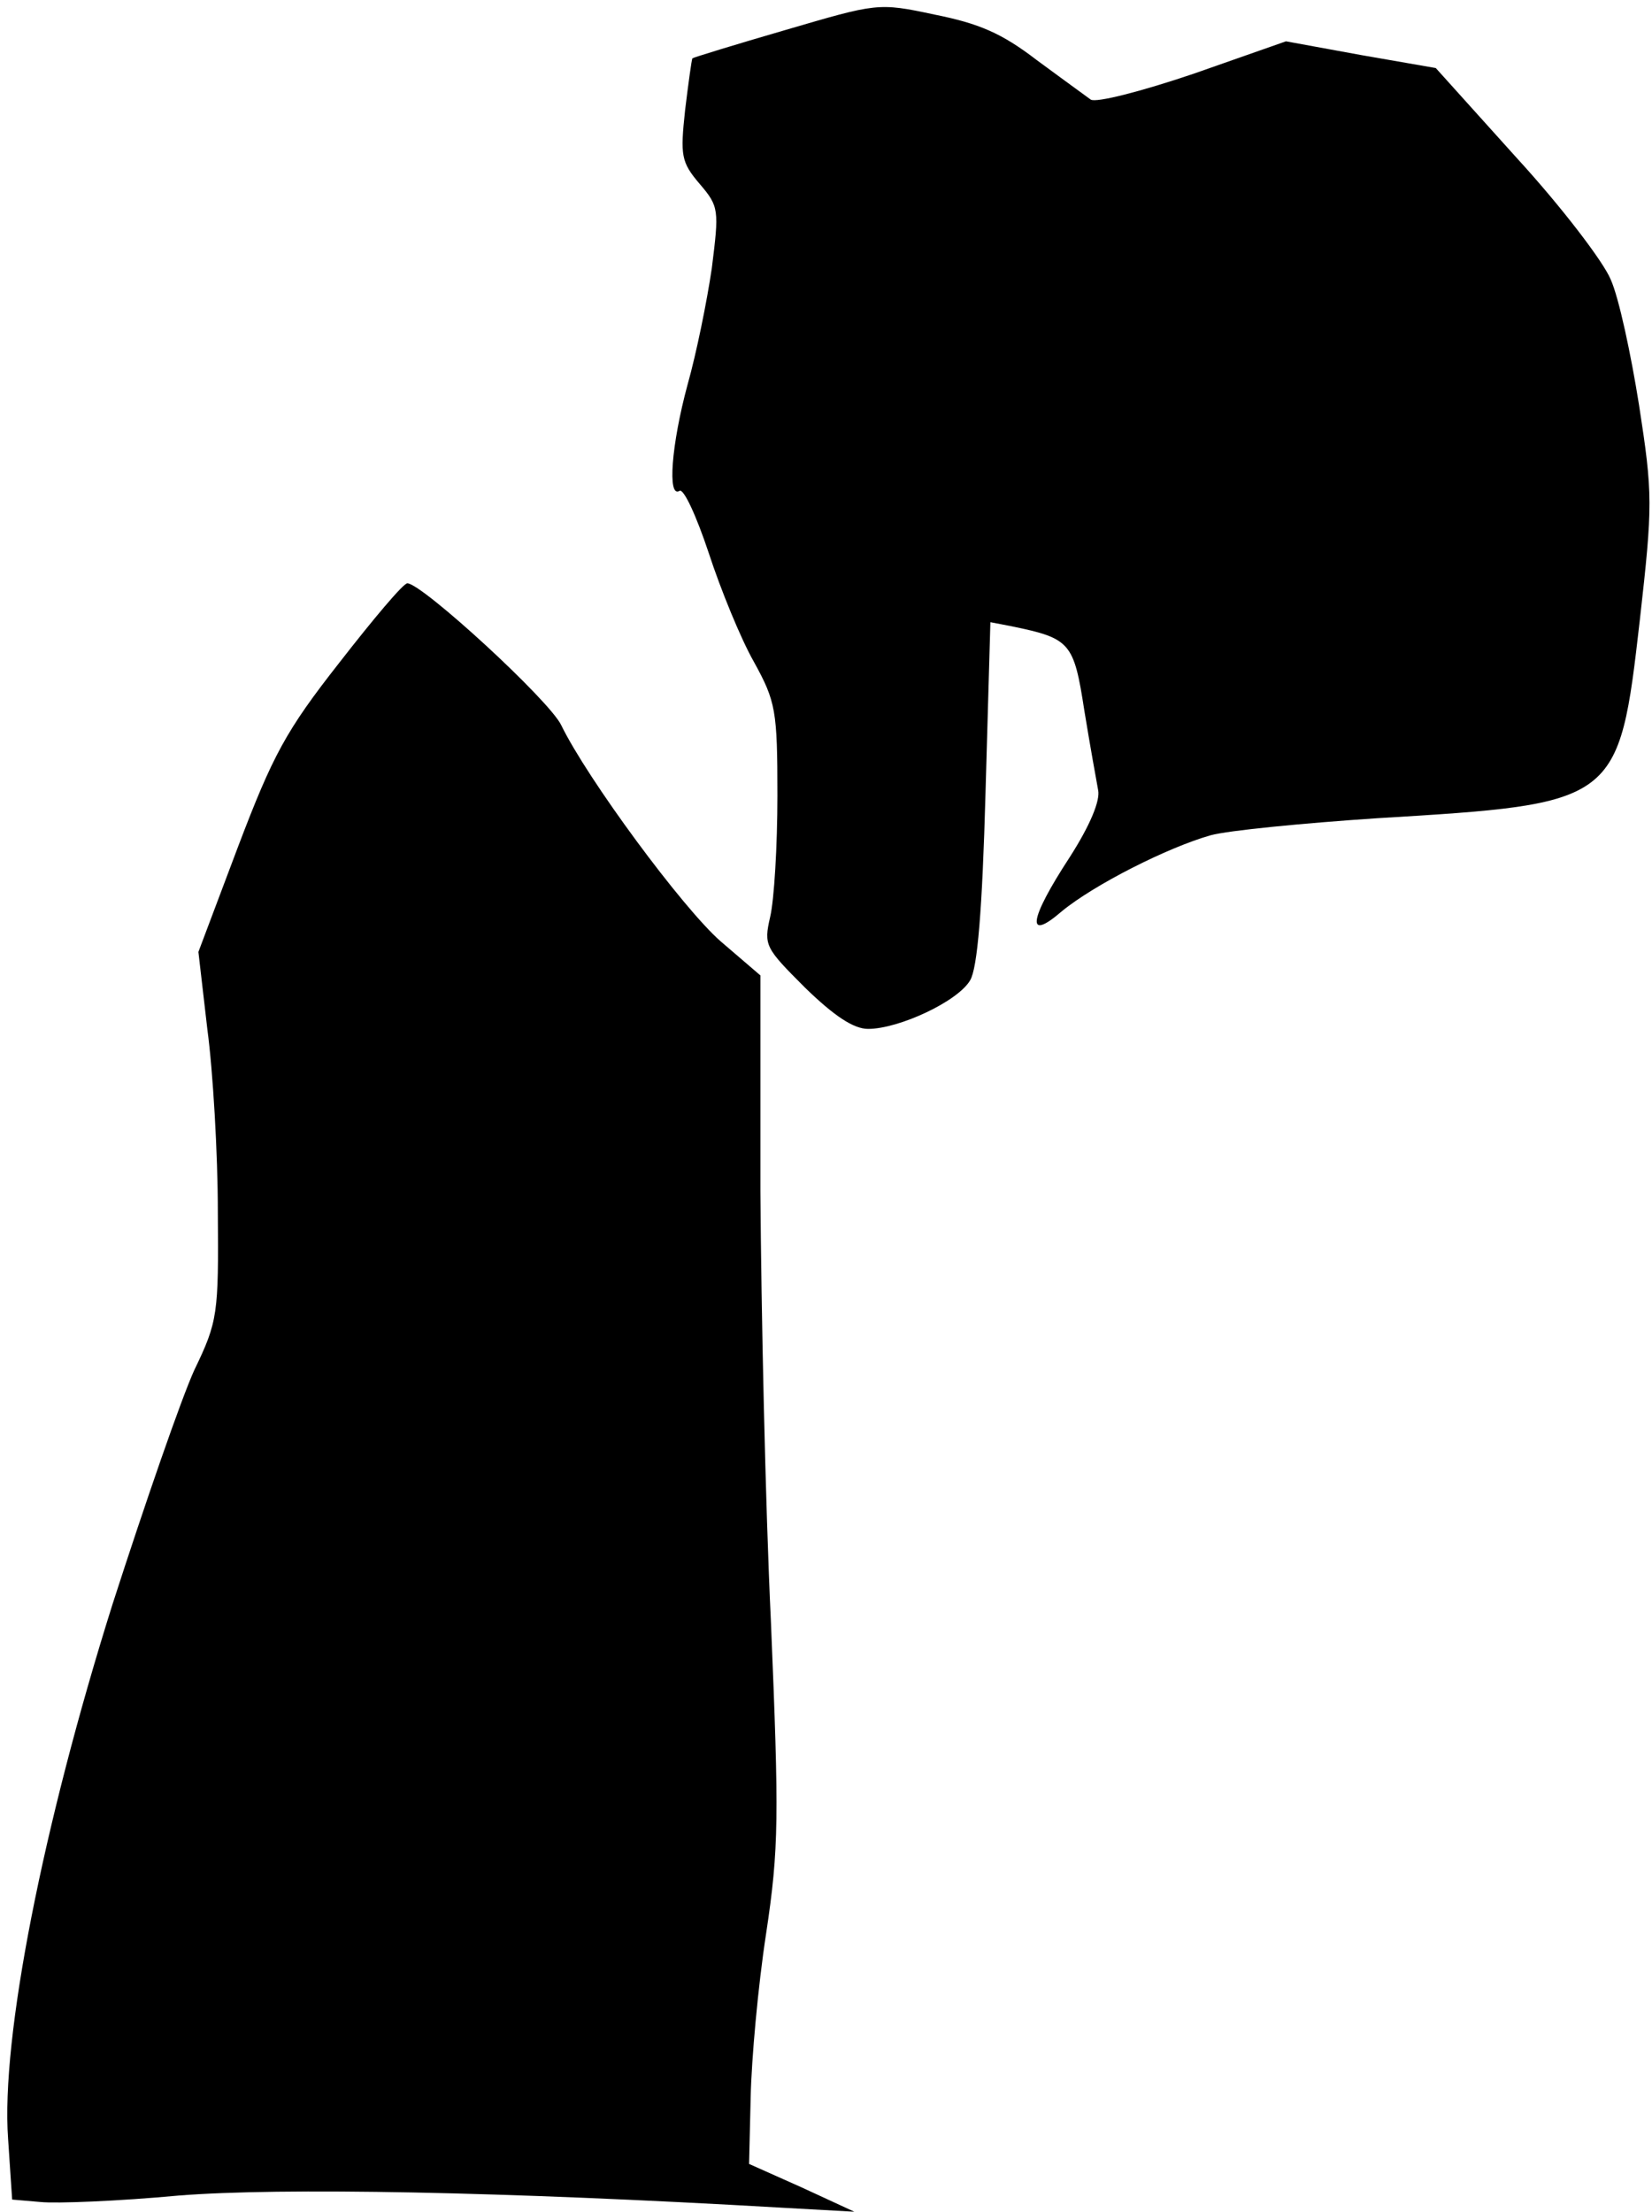 <?xml version="1.0" standalone="no"?>
<!DOCTYPE svg PUBLIC "-//W3C//DTD SVG 20010904//EN"
 "http://www.w3.org/TR/2001/REC-SVG-20010904/DTD/svg10.dtd">
<svg version="1.0" xmlns="http://www.w3.org/2000/svg"
 width="204pt" height="273pt" viewBox="0 0 204 273"
 preserveAspectRatio="xMidYMid meet">
<g transform="translate(0,273) scale(0.1,-0.1)"
fill="#000000" stroke="none">
<path fill="#000000" stroke="none" d="M970 2693 c-62 -18 -114 -34 -115 -35
-1 -2 -5 -31 -9 -64 -6 -56 -5 -64 18 -91 24 -28 24 -32 15 -104 -6 -41 -19
-105 -30 -144 -20 -74 -25 -140 -10 -131 5 4 21 -31 36 -76 15 -46 40 -107 56
-135 27 -49 29 -60 29 -165 0 -62 -4 -129 -9 -150 -8 -35 -6 -38 43 -87 36
-35 60 -51 78 -51 38 0 111 34 126 60 9 15 15 86 19 232 l6 210 26 -5 c73 -15
77 -20 90 -104 7 -43 15 -87 17 -98 3 -13 -10 -44 -35 -83 -51 -78 -54 -105
-10 -67 40 33 131 79 184 94 22 6 115 15 205 21 298 18 299 18 325 245 16 142
16 155 -1 265 -10 63 -25 133 -35 155 -9 22 -61 90 -116 150 l-100 111 -92 16
-93 17 -114 -40 c-65 -22 -120 -36 -127 -32 -7 5 -37 27 -67 49 -43 33 -71 45
-126 56 -70 15 -71 14 -184 -19z"/>
<path fill="#000000" stroke="none" d="M419 1912 c-66 -84 -82 -114 -125 -227
l-49 -130 11 -95 c7 -52 13 -154 13 -226 1 -126 0 -135 -29 -195 -16 -35 -61
-165 -101 -289 -86 -273 -138 -536 -129 -660 l5 -75 35 -3 c19 -2 96 1 171 8
127 10 398 5 744 -15 l90 -5 -65 30 -65 29 2 83 c1 46 9 136 19 201 16 106 16
144 6 385 -7 147 -12 386 -13 532 l0 266 -49 42 c-47 41 -165 201 -197 267
-15 31 -172 175 -190 175 -5 0 -42 -44 -84 -98z"/>
</g>
</svg>
